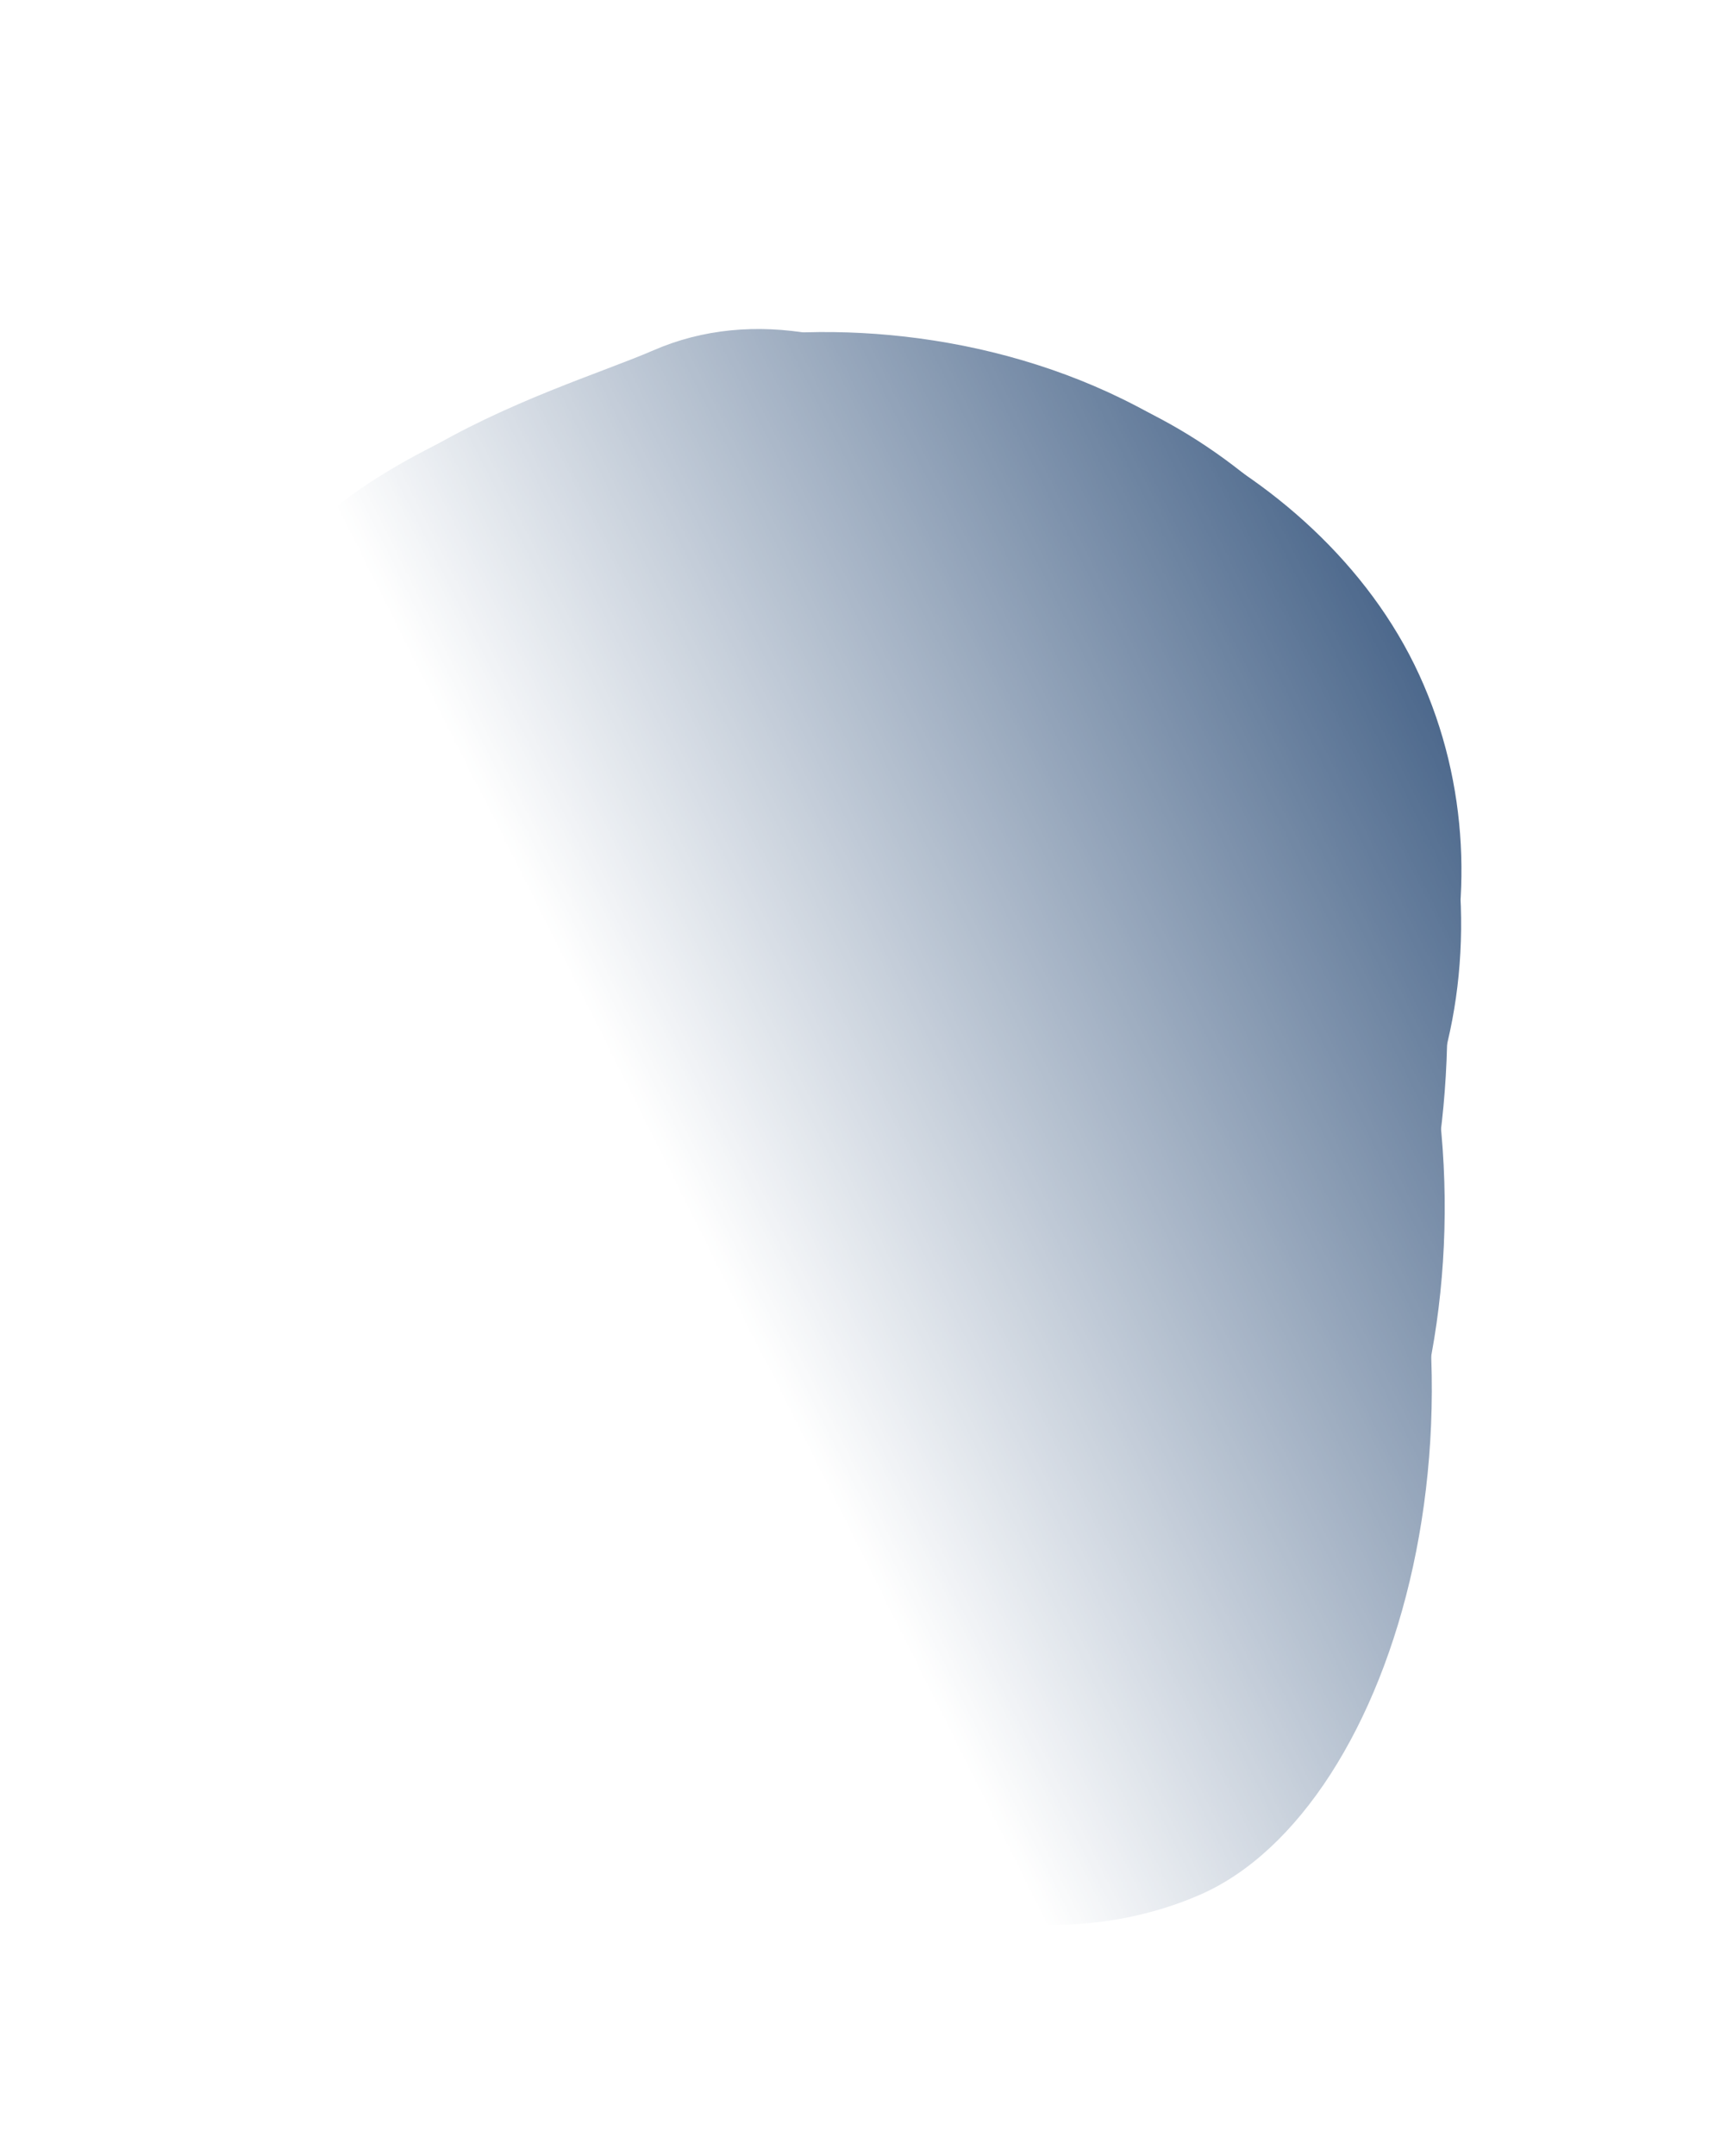 <svg width="1275" height="1585" viewBox="0 0 1275 1585" fill="none" xmlns="http://www.w3.org/2000/svg">
<mask id="mask0_314_435" style="mask-type:alpha" maskUnits="userSpaceOnUse" x="0" y="-279" width="1640" height="1864">
<path d="M0 146.671C421.295 -35.746 958.764 -268.372 979.037 -279L1639.69 1159.21L660.654 1584.88L0 146.671Z" fill="url(#paint0_linear_314_435)"/>
</mask>
<g mask="url(#mask0_314_435)">
<g filter="url(#filter0_f_314_435)">
<ellipse cx="624.336" cy="787.289" rx="416" ry="381.895" transform="rotate(-30.535 624.336 787.289)" fill="#014782"/>
</g>
<path d="M1044.14 496.108C1118.65 658.319 1050.35 851.633 932.962 902.674C815.569 953.715 631.349 955.033 551.403 780.995C511.785 694.75 385.209 624.153 396.599 496.27C408.194 366.09 579.199 320.194 638.418 294.447C755.811 243.406 969.623 333.897 1044.14 496.108Z" fill="#32527B"/>
<g filter="url(#filter1_f_314_435)">
<path d="M1033.19 498.534C1113.1 672.502 1057.74 845.943 956.833 889.816C855.926 933.689 693.352 925.628 613.439 751.66C573.838 665.451 455.677 591.246 458.877 466.974C462.135 340.47 610.65 304.341 661.553 282.209C762.46 238.336 953.275 324.567 1033.19 498.534Z" fill="#32527B"/>
</g>
<g filter="url(#filter2_f_314_435)">
<path d="M1035.61 503.806C1125.18 698.789 1050.51 898.667 926.105 952.757C801.699 1006.85 604.646 1004.26 515.078 809.281C470.693 712.657 318.814 637.941 328.033 496.208C337.417 351.929 529.82 300.154 592.577 272.869C716.983 218.779 946.041 308.822 1035.61 503.806Z" fill="#32527B"/>
</g>
<g filter="url(#filter3_f_314_435)">
<path d="M1031.21 532.715C1111.28 786.717 1041.52 1056.28 895.923 1119.58C750.322 1182.89 536.792 1129.14 429.373 895.296C376.142 779.415 149.024 699.444 158.287 530.243C167.717 358.002 380.937 303.53 454.386 271.595C599.987 208.29 938.458 238.468 1031.21 532.715Z" fill="#32527B"/>
</g>
<g filter="url(#filter4_f_314_435)">
<path d="M1009.54 639.443C1125.21 891.232 1037.18 1189.56 894.829 1251.45C752.474 1313.35 538.146 1248.69 422.485 996.906C365.169 872.132 241.248 744.255 244.042 565.191C246.886 382.911 456.803 332.809 528.614 301.586C670.97 239.692 893.883 387.654 1009.54 639.443Z" fill="#32527B"/>
</g>
<g filter="url(#filter5_f_314_435)">
<path d="M997.738 762.147C1117.26 1022.35 1028.29 1329.77 882.69 1393.08C737.089 1456.39 517.233 1388.86 397.708 1128.66C338.477 999.722 210.993 867.322 213.128 682.604C215.302 494.567 430.172 443.686 503.621 411.751C649.222 348.446 878.212 501.947 997.738 762.147Z" fill="#32527B"/>
</g>
<g filter="url(#filter6_f_314_435)">
<path d="M930.992 556.375C1035.58 784.05 933.742 1063.48 788.141 1126.78C642.54 1190.09 430.491 1139.56 325.906 911.886C274.079 799.062 172.421 678.911 183.353 513.342C194.481 344.798 407.315 289.485 480.764 257.551C626.365 194.245 826.407 328.7 930.992 556.375Z" fill="#32527B"/>
</g>
</g>
<defs>
<filter id="filter0_f_314_435" x="-83.212" y="96.258" width="1415.1" height="1382.06" filterUnits="userSpaceOnUse" color-interpolation-filters="sRGB">
<feFlood flood-opacity="0" result="BackgroundImageFix"/>
<feBlend mode="normal" in="SourceGraphic" in2="BackgroundImageFix" result="shape"/>
<feGaussianBlur stdDeviation="150" result="effect1_foregroundBlur_314_435"/>
</filter>
<filter id="filter1_f_314_435" x="448.872" y="260.96" width="632.404" height="661.235" filterUnits="userSpaceOnUse" color-interpolation-filters="sRGB">
<feFlood flood-opacity="0" result="BackgroundImageFix"/>
<feBlend mode="normal" in="SourceGraphic" in2="BackgroundImageFix" result="shape"/>
<feGaussianBlur stdDeviation="4.971" result="effect1_foregroundBlur_314_435"/>
</filter>
<filter id="filter2_f_314_435" x="292.835" y="222.58" width="816.938" height="795.155" filterUnits="userSpaceOnUse" color-interpolation-filters="sRGB">
<feFlood flood-opacity="0" result="BackgroundImageFix"/>
<feBlend mode="normal" in="SourceGraphic" in2="BackgroundImageFix" result="shape"/>
<feGaussianBlur stdDeviation="17.398" result="effect1_foregroundBlur_314_435"/>
</filter>
<filter id="filter3_f_314_435" x="108.304" y="194.412" width="1006.28" height="999.429" filterUnits="userSpaceOnUse" color-interpolation-filters="sRGB">
<feFlood flood-opacity="0" result="BackgroundImageFix"/>
<feBlend mode="normal" in="SourceGraphic" in2="BackgroundImageFix" result="shape"/>
<feGaussianBlur stdDeviation="24.854" result="effect1_foregroundBlur_314_435"/>
</filter>
<filter id="filter4_f_314_435" x="109.786" y="153.325" width="1087.33" height="1254.22" filterUnits="userSpaceOnUse" color-interpolation-filters="sRGB">
<feFlood flood-opacity="0" result="BackgroundImageFix"/>
<feBlend mode="normal" in="SourceGraphic" in2="BackgroundImageFix" result="shape"/>
<feGaussianBlur stdDeviation="67.105" result="effect1_foregroundBlur_314_435"/>
</filter>
<filter id="filter5_f_314_435" x="-119.936" y="64.487" width="1506.4" height="1683.8" filterUnits="userSpaceOnUse" color-interpolation-filters="sRGB">
<feFlood flood-opacity="0" result="BackgroundImageFix"/>
<feBlend mode="normal" in="SourceGraphic" in2="BackgroundImageFix" result="shape"/>
<feGaussianBlur stdDeviation="166.519" result="effect1_foregroundBlur_314_435"/>
</filter>
<filter id="filter6_f_314_435" x="28.445" y="87.801" width="1099.53" height="1218.25" filterUnits="userSpaceOnUse" color-interpolation-filters="sRGB">
<feFlood flood-opacity="0" result="BackgroundImageFix"/>
<feBlend mode="normal" in="SourceGraphic" in2="BackgroundImageFix" result="shape"/>
<feGaussianBlur stdDeviation="77.046" result="effect1_foregroundBlur_314_435"/>
</filter>
<linearGradient id="paint0_linear_314_435" x1="1100.16" y1="389.752" x2="424.467" y2="728.393" gradientUnits="userSpaceOnUse">
<stop stop-color="#C4C4C4"/>
<stop offset="1" stop-color="#C4C4C4" stop-opacity="0"/>
</linearGradient>
</defs>
</svg>
